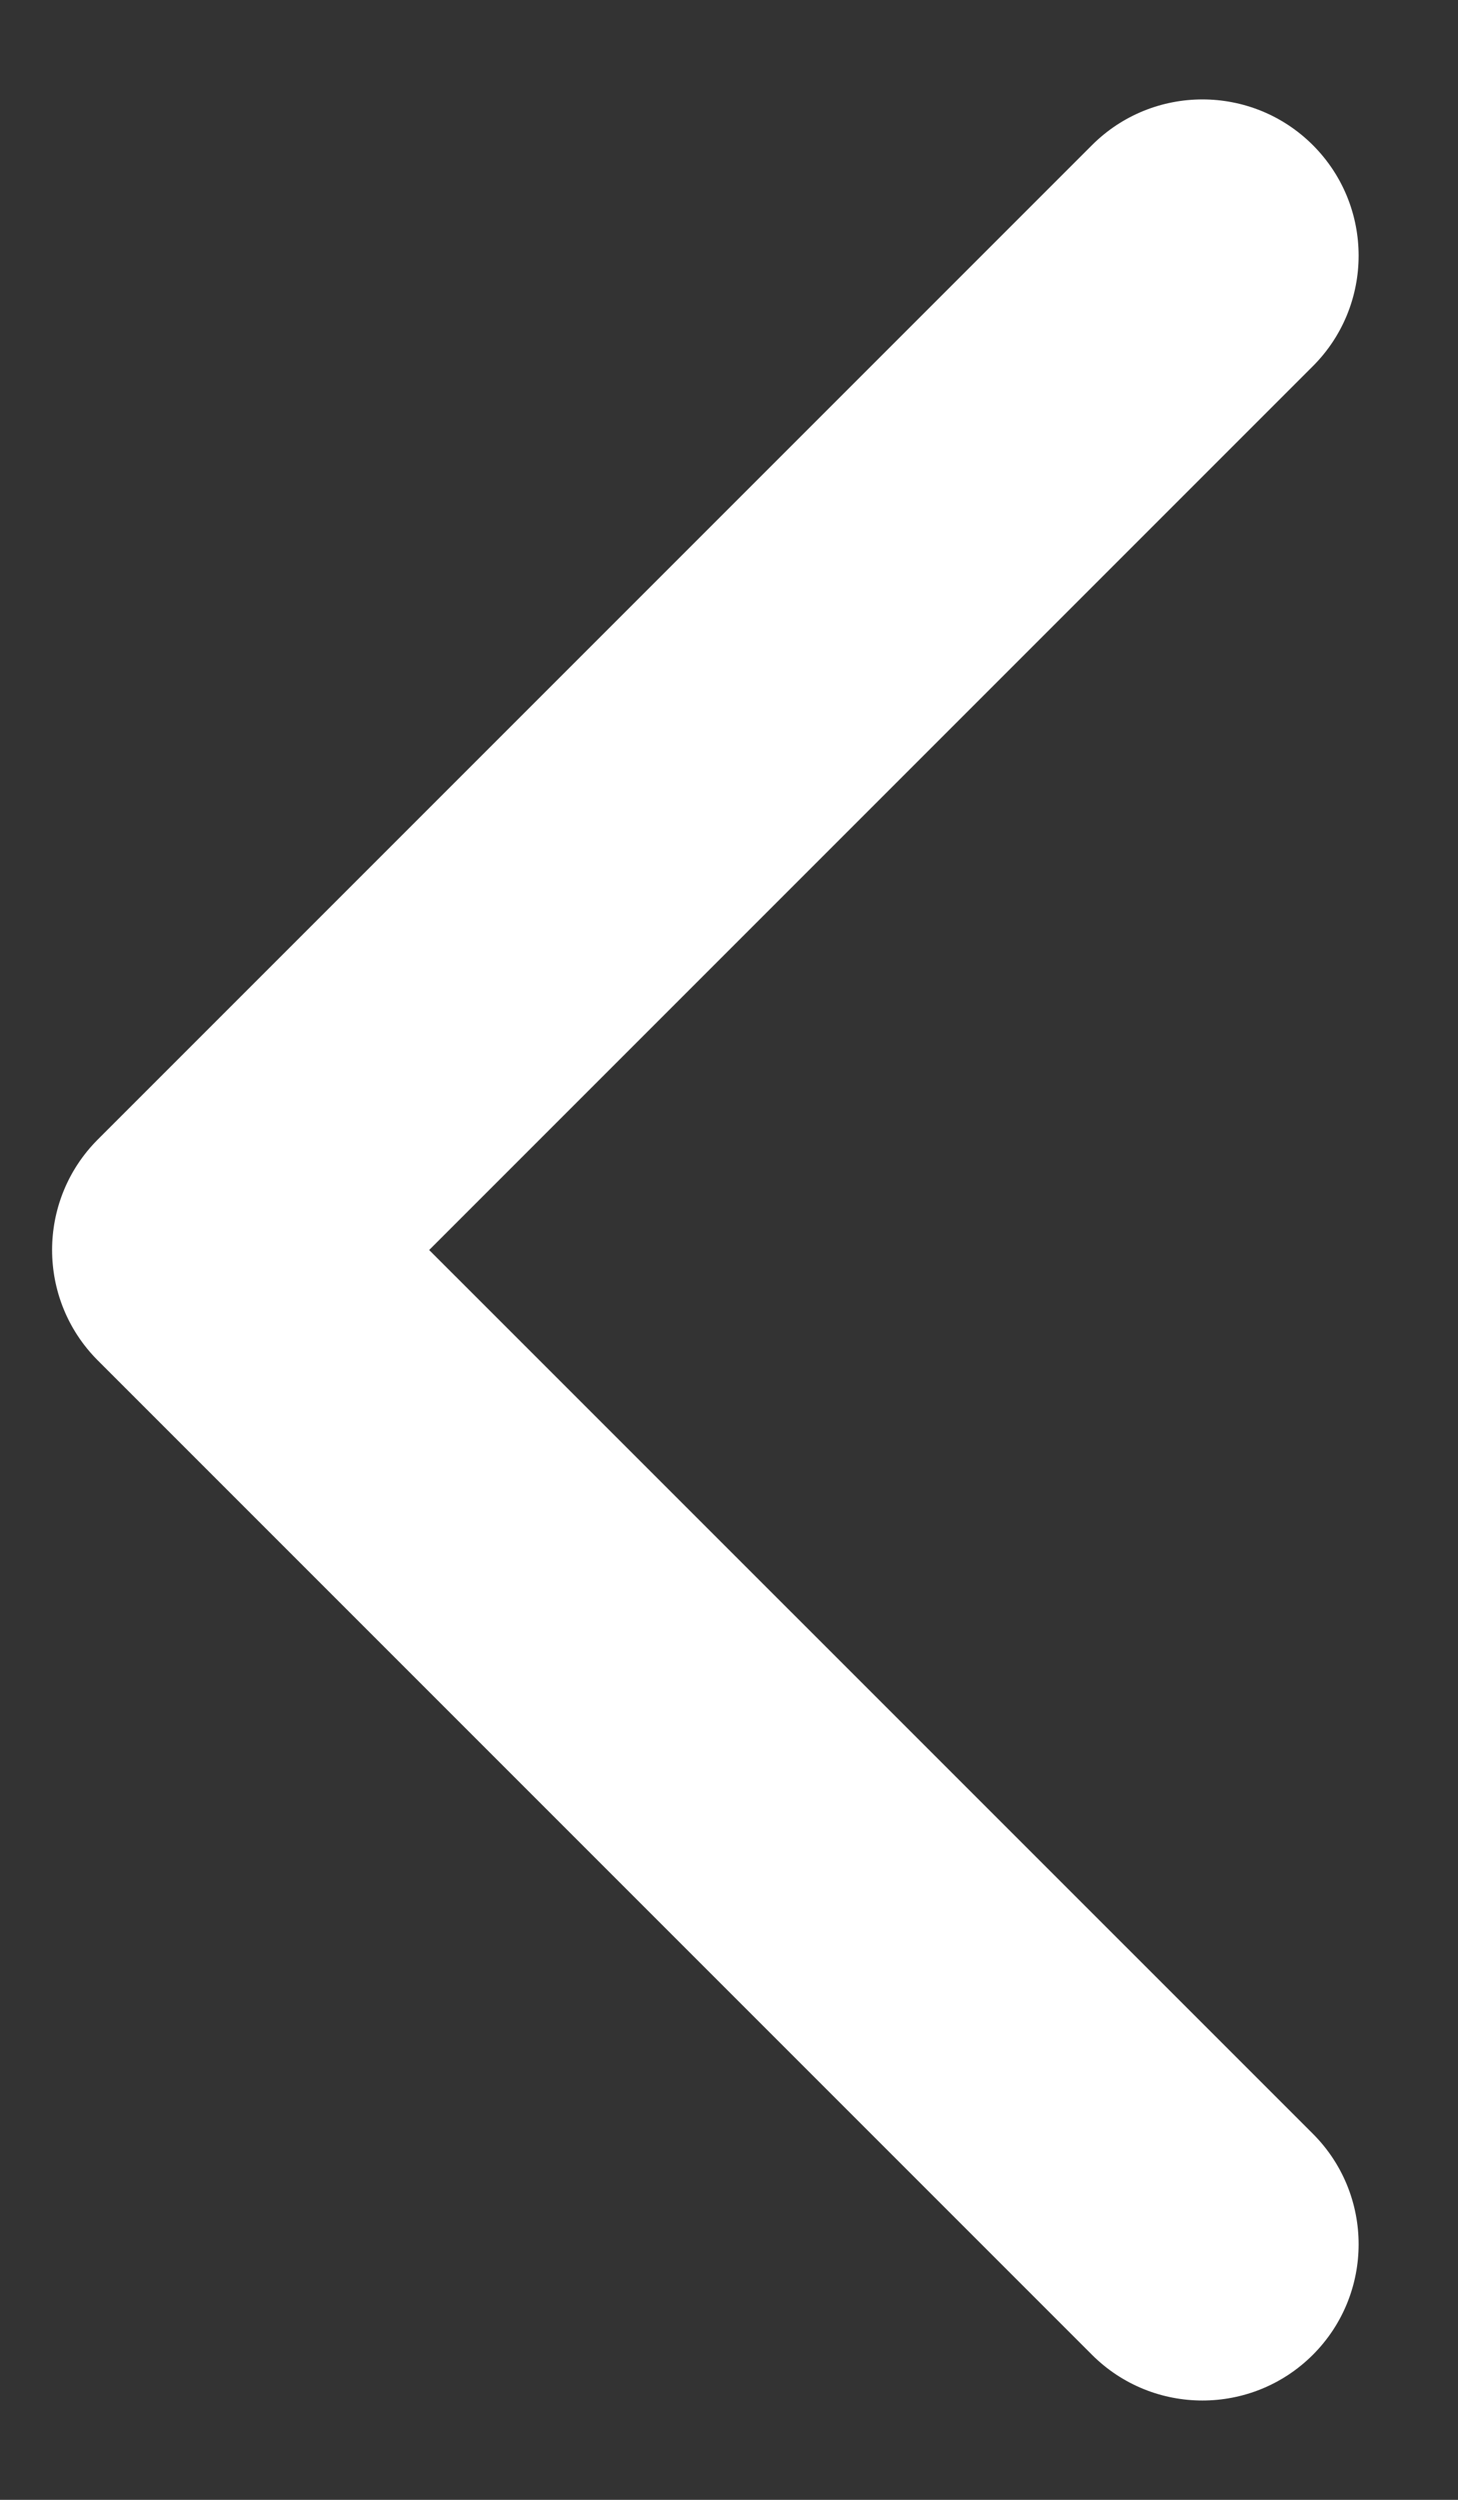 <svg width="14" height="24" viewBox="0 0 14 24" fill="none" xmlns="http://www.w3.org/2000/svg">
<rect x="0" y="0" width="14" height="24" fill="#333333" stroke="none"/>
<path d="M0.939 10.94C0.354 11.526 0.354 12.475 0.939 13.061L10.485 22.607C11.071 23.193 12.021 23.193 12.607 22.607C13.192 22.021 13.192 21.072 12.607 20.486L4.121 12.001L12.607 3.515C13.192 2.929 13.192 1.98 12.607 1.394C12.021 0.808 11.071 0.808 10.485 1.394L0.939 10.94ZM3 10.501L2 10.501L2 13.501L3 13.501L3 10.501Z" fill="white"/>
</svg>
